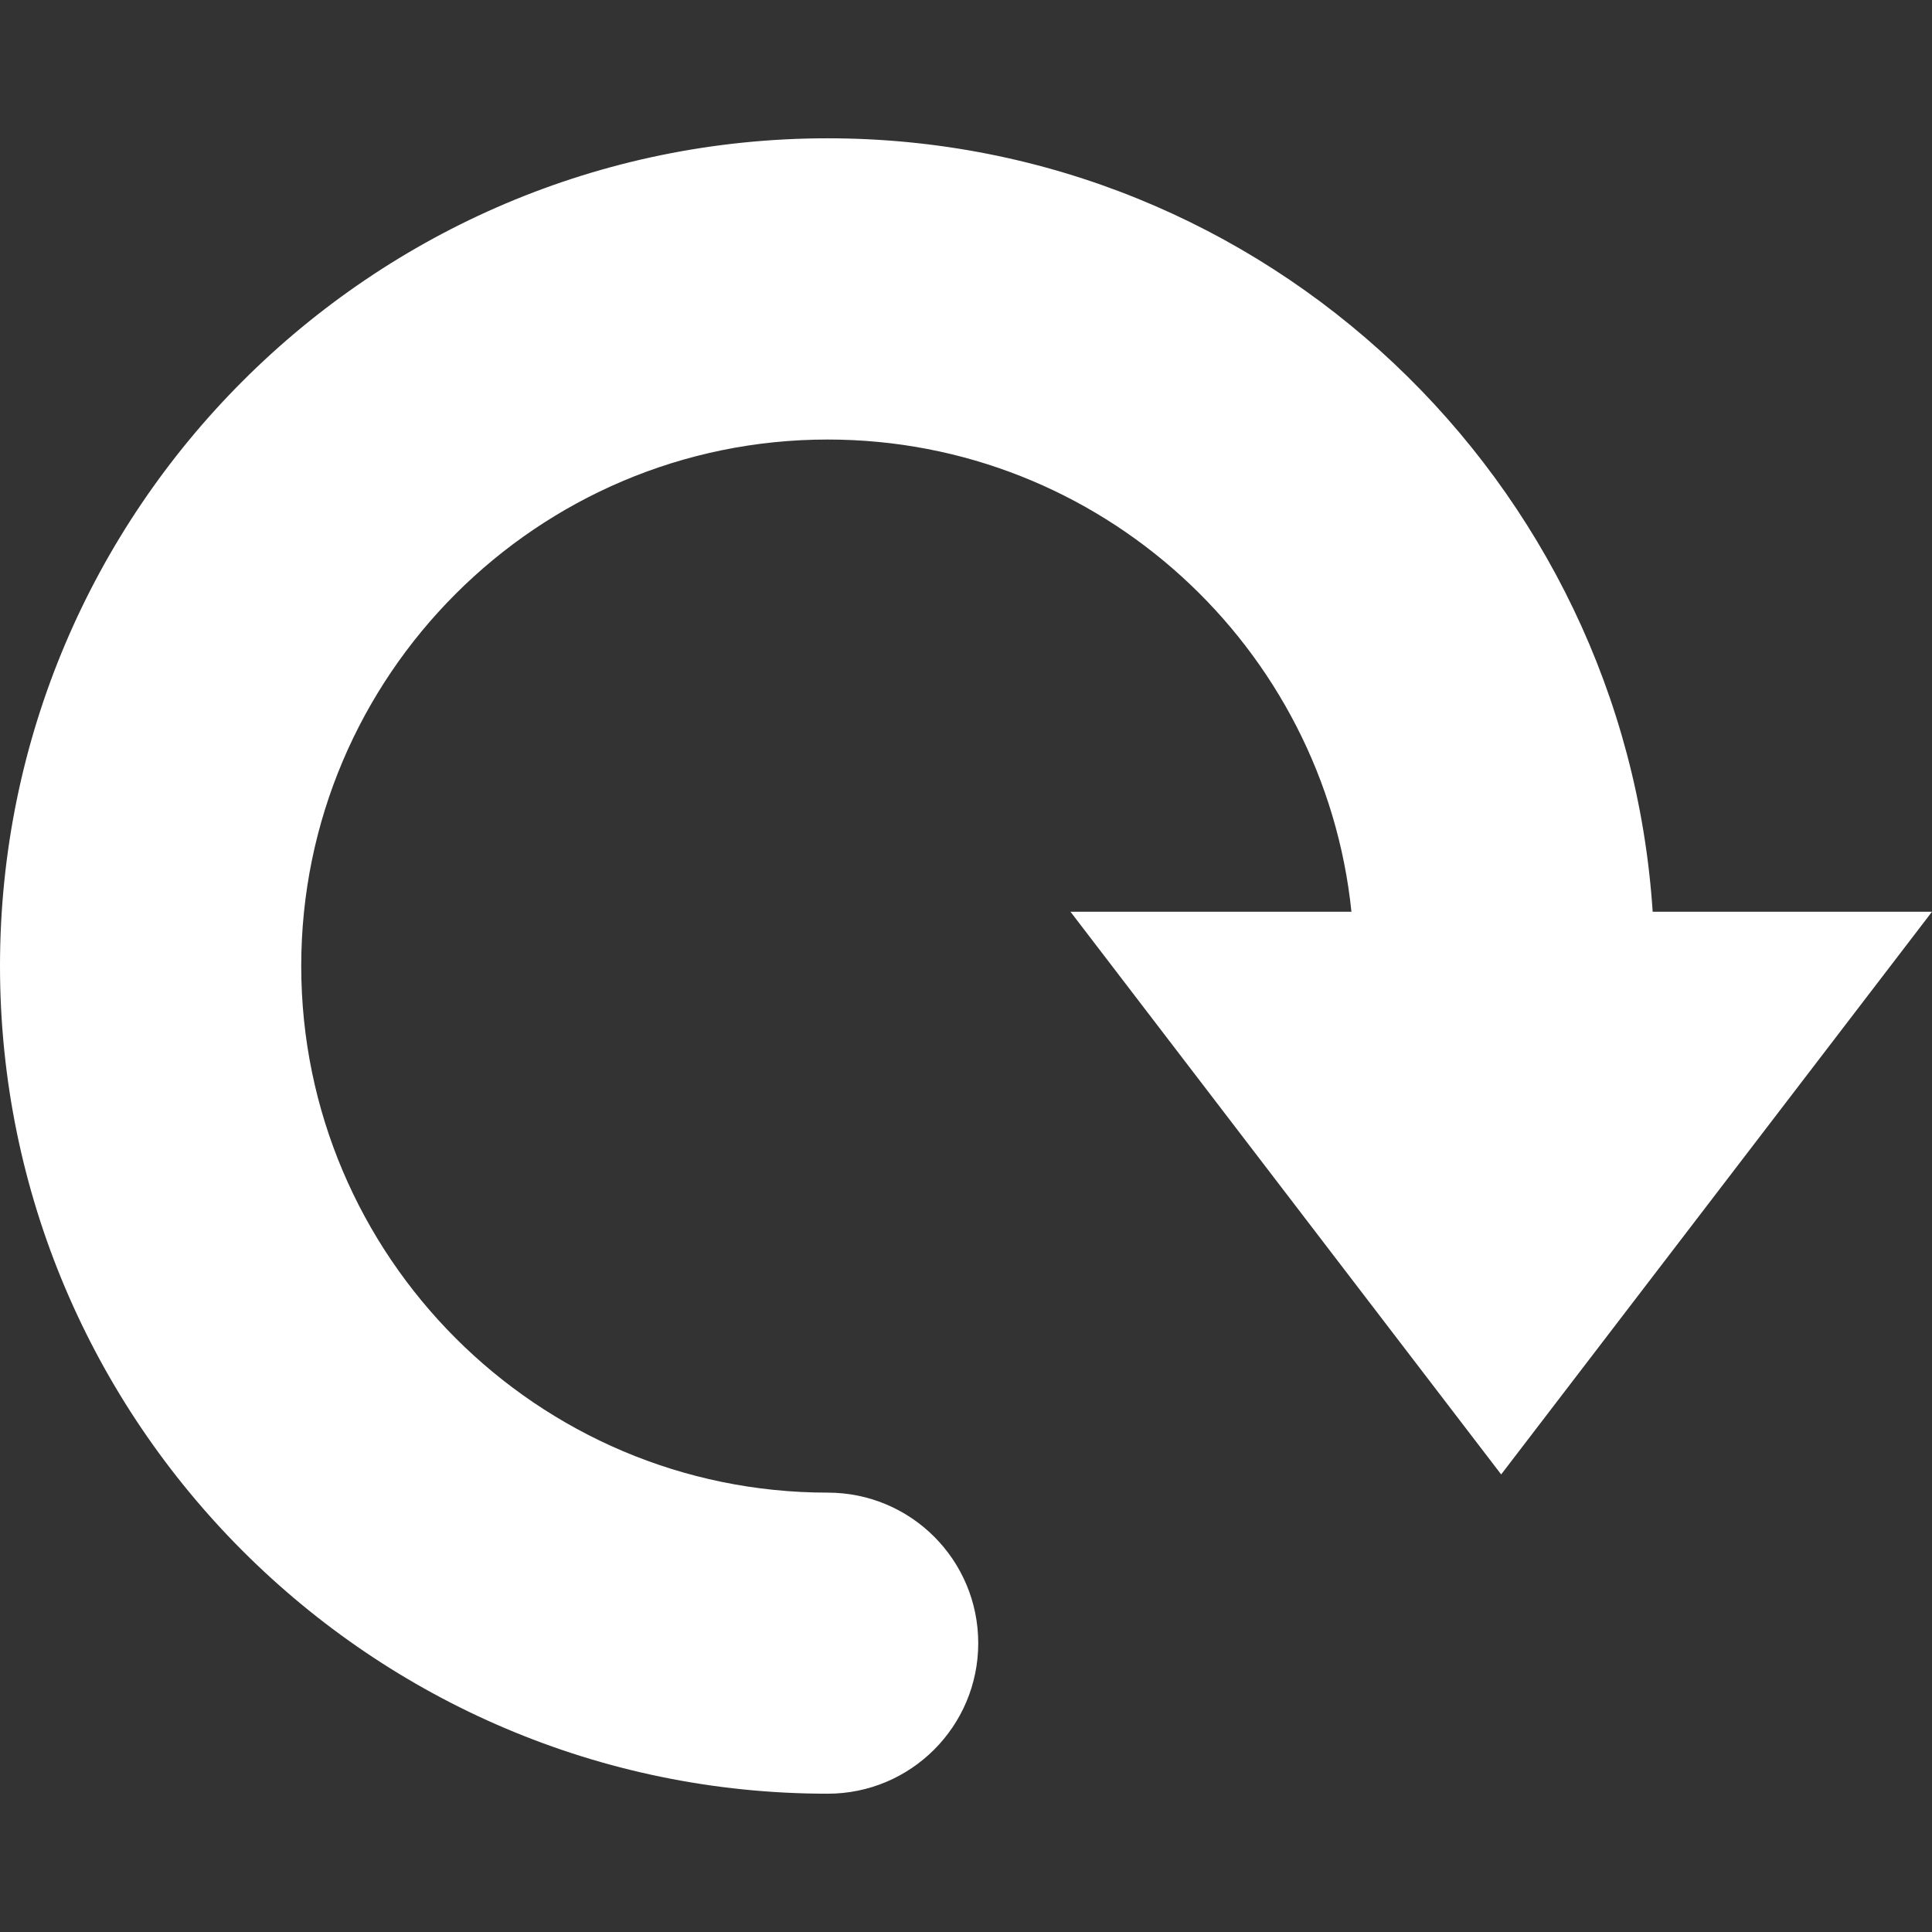 <svg width="12" height="12" viewBox="0 0 12 12" fill="none" xmlns="http://www.w3.org/2000/svg">
<rect x="0" y="0" width="12" height="12" fill="#333333" stroke="none"/>
<path d="M0 6C0 8.835 2.307 11.141 5.141 11.141C5.658 11.141 6.076 10.722 6.076 10.206C6.076 9.689 5.658 9.271 5.141 9.271C3.338 9.271 1.871 7.803 1.871 6C1.871 4.197 3.338 2.73 5.141 2.73C6.832 2.73 8.225 4.018 8.394 5.663H6.649L9.324 9.158L12 5.663H10.265C10.09 2.986 7.862 0.859 5.141 0.859C2.307 0.859 0 3.165 0 6Z" fill="white"/>
</svg>
